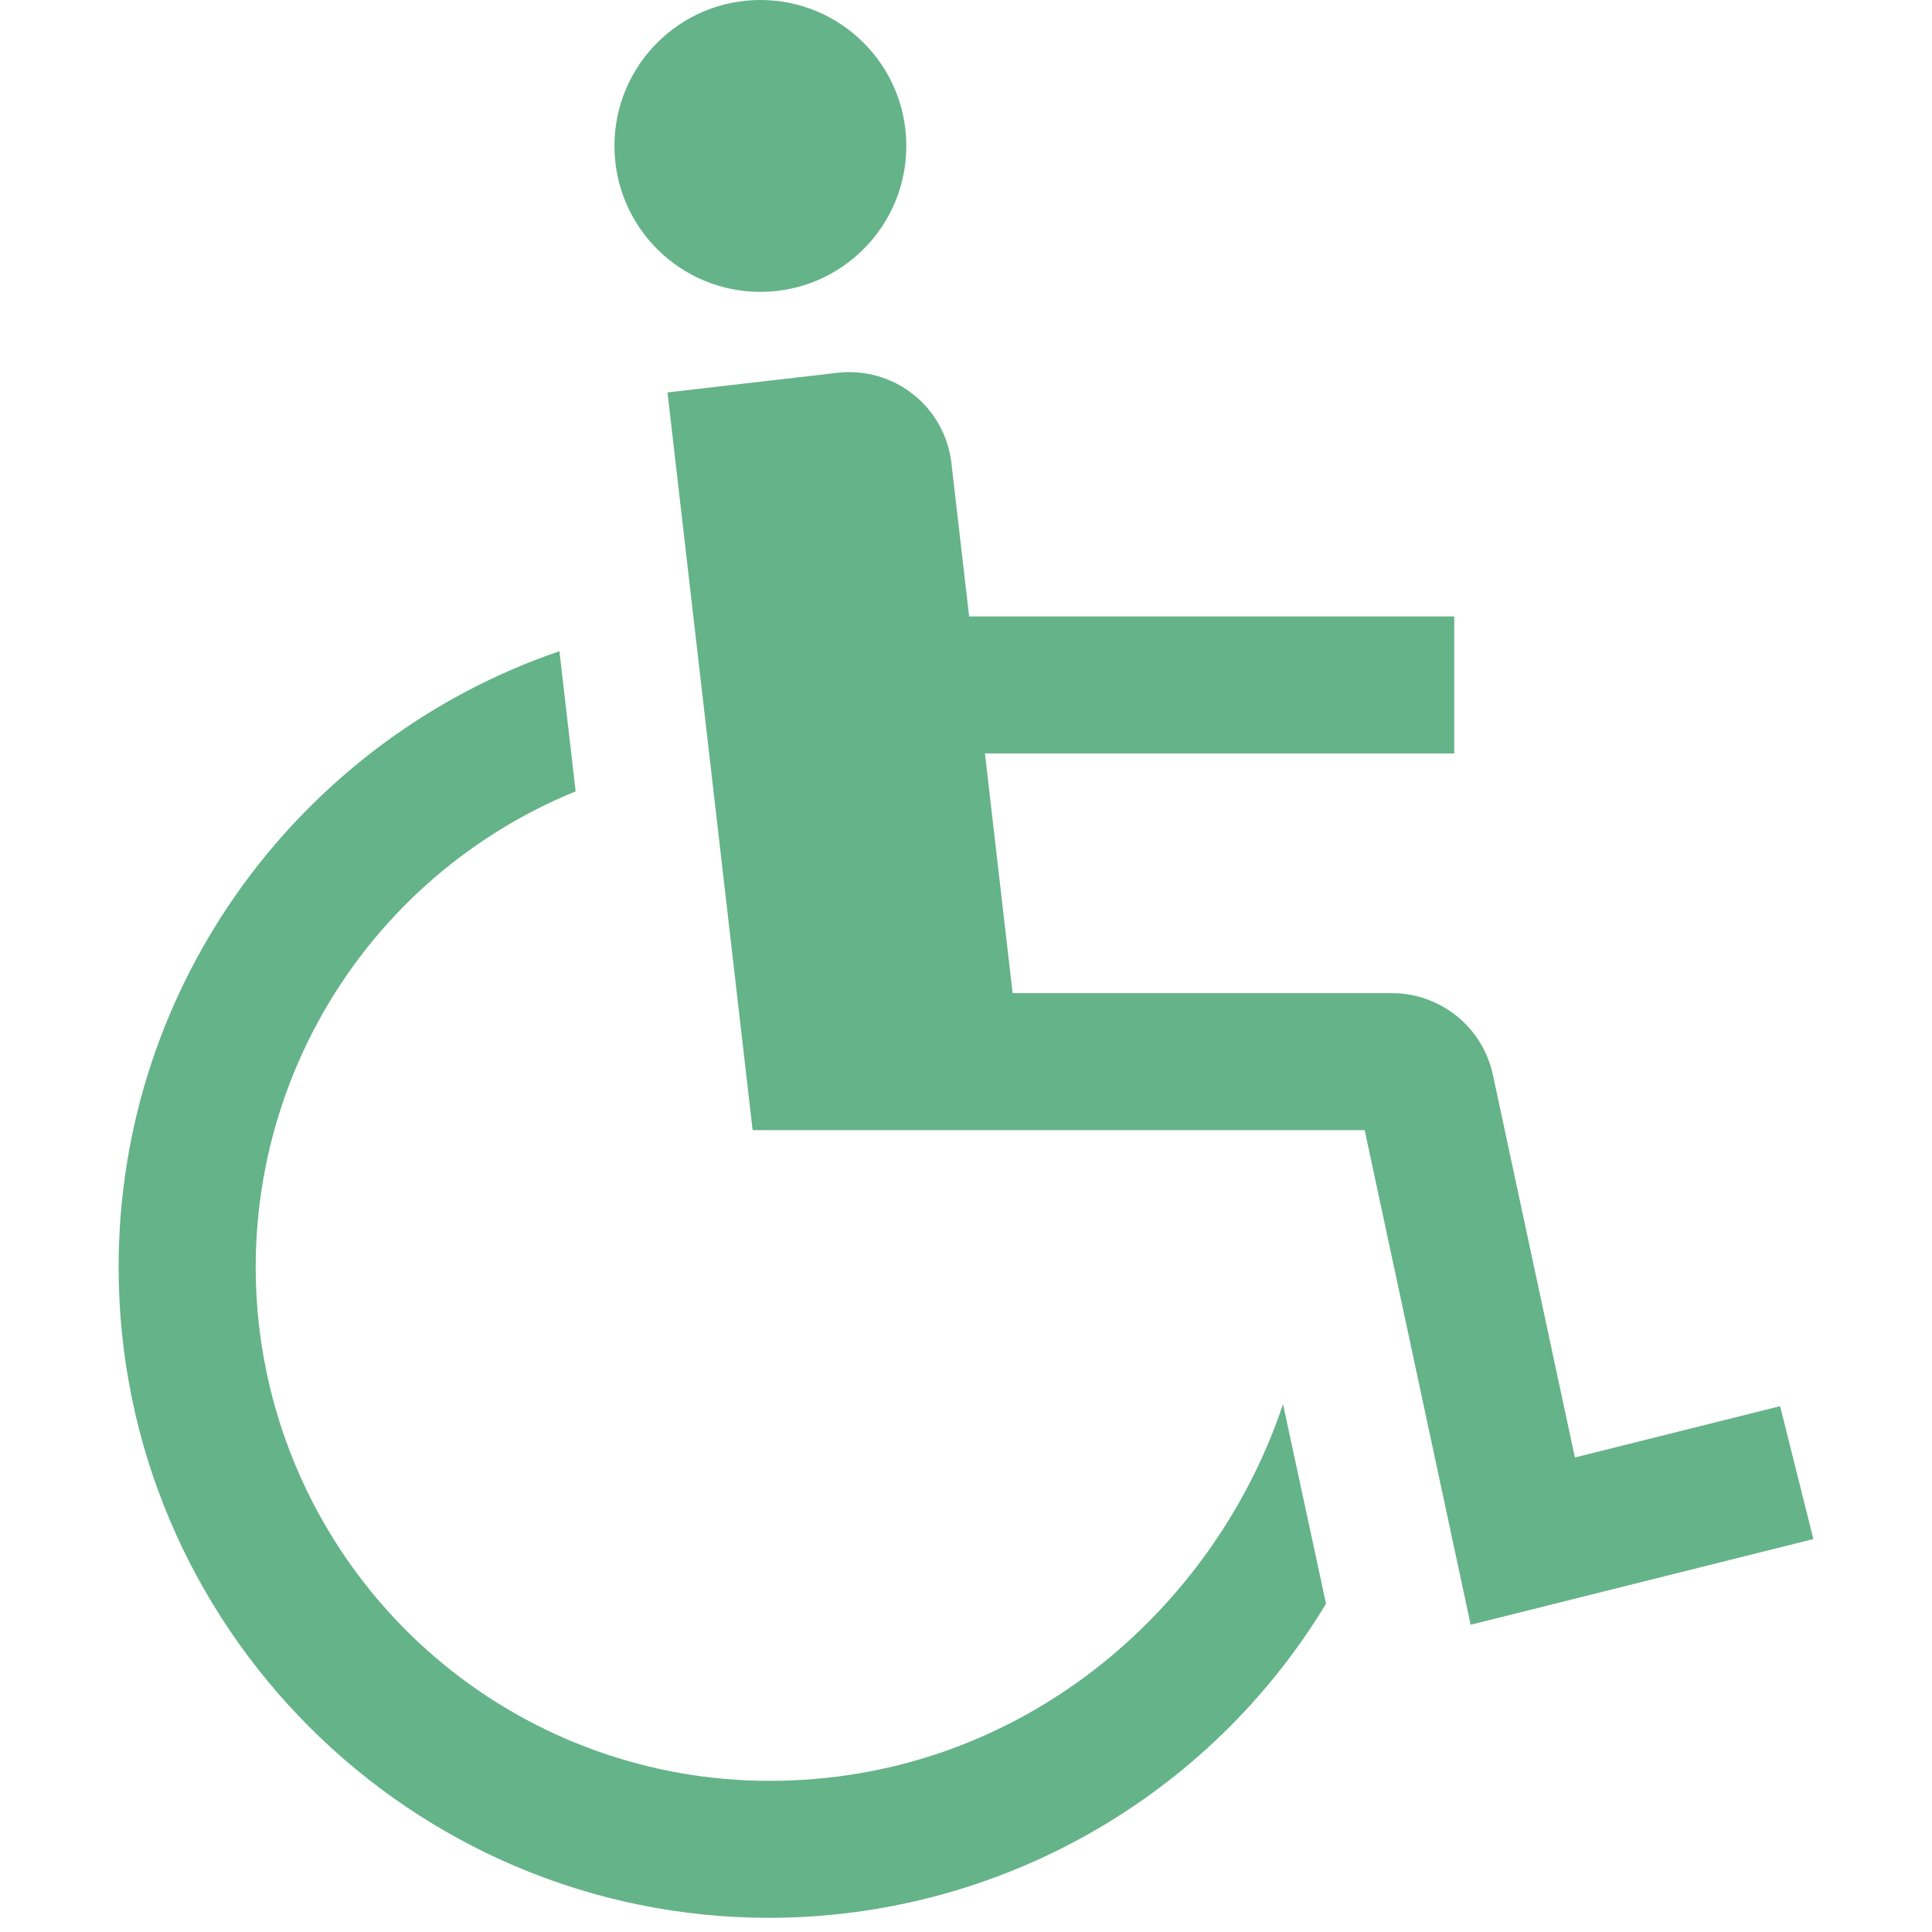 <svg width="40" height="40" viewBox="0 0 50 57" fill="none" xmlns="http://www.w3.org/2000/svg">
<path d="M18.934 8.611C21.311 8.611 23.239 6.683 23.239 4.305C23.239 1.928 21.311 0 18.934 0C16.556 0 14.628 1.928 14.628 4.305C14.628 6.683 16.556 8.611 18.934 8.611Z" fill="#65B389"/>
<path d="M49.019 41.486L42.964 43L40.542 31.697C40.394 31.021 40.02 30.414 39.481 29.979C38.942 29.543 38.271 29.304 37.578 29.301H26.375L25.559 22.229H39.405V18.187H25.092L24.57 13.662C24.525 13.267 24.401 12.884 24.208 12.536C24.015 12.188 23.754 11.882 23.442 11.635C23.131 11.387 22.773 11.204 22.39 11.095C22.008 10.986 21.607 10.953 21.212 10.998L16.193 11.578L18.705 33.343H36.762L39.889 47.935L50 45.407L49.019 41.486Z" fill="#65B389"/>
<path d="M19.198 52.541C15.684 52.54 12.279 51.319 9.566 49.085C6.854 46.852 5.001 43.745 4.326 40.296C3.651 36.848 4.195 33.272 5.866 30.18C7.536 27.089 10.228 24.674 13.483 23.348L13.005 19.212C5.449 21.794 0 28.965 0 37.385C0 47.97 8.612 56.582 19.198 56.582C22.501 56.58 25.748 55.727 28.626 54.103C31.503 52.48 33.913 50.142 35.622 47.315L34.353 41.426C32.333 47.489 26.599 52.541 19.198 52.541Z" fill="#65B389"/>
</svg>

